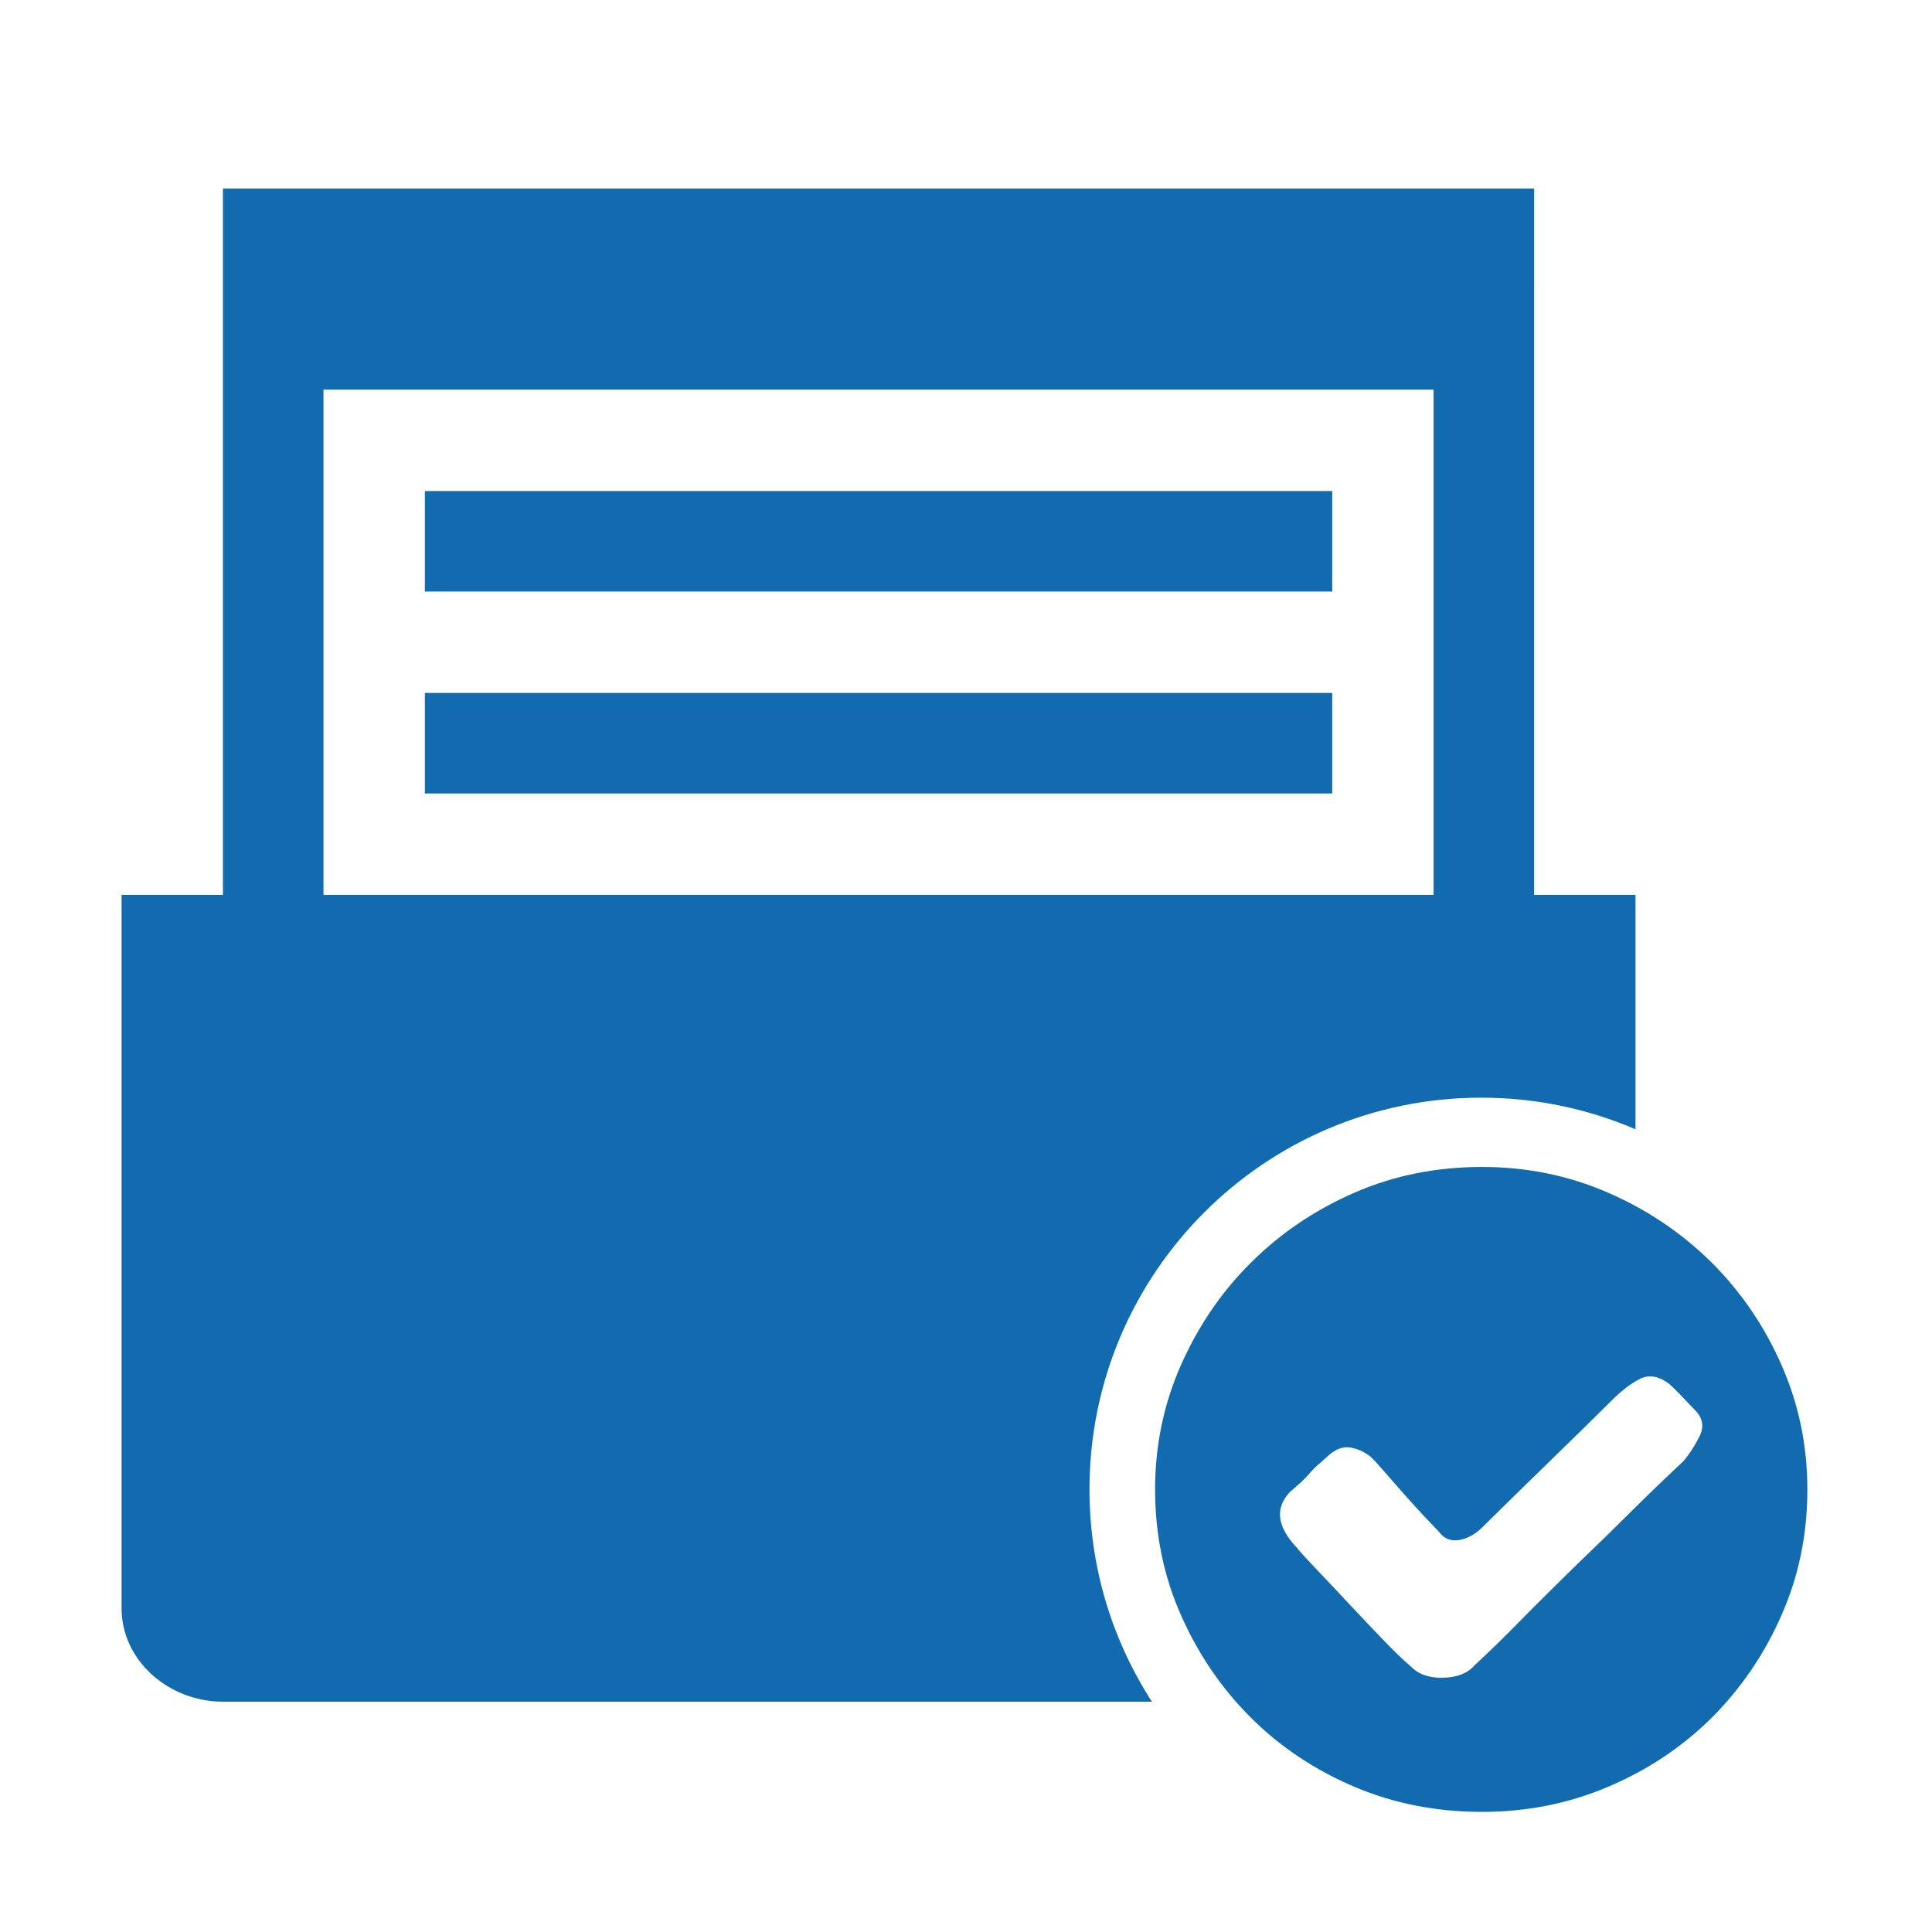 <svg t="1718011401122" class="icon" viewBox="0 0 1024 1024" version="1.1" xmlns="http://www.w3.org/2000/svg" p-id="28385" width="200" height="200"><path d="M225.18 260.249l480.926 0 0 53.29L225.18 313.539 225.18 260.249zM892.099 774.622c3.105-3.559 5.975-8.015 8.61-13.197 2.635-5.152 1.826-9.855-2.294-13.983l-7.453-7.801c-3.901-4.131-6.428-6.414-7.459-7.001-5.287-3.548-10.216-4.124-14.912-1.487-4.711 2.517-9.413 6.191-14.108 10.894-12.058 11.931-23.865 23.518-35.678 34.985-11.694 11.356-22.82 22.258-33.263 32.585-3.667 3.664-7.801 5.85-12.156 6.644-4.475 0.682-8.035-0.682-10.67-4.362l-7.346-7.679c-3.432-3.682-6.997-7.573-10.664-11.694l-10.55-12.056c-3.445-3.901-5.846-6.659-7.467-8.133-3.09-2.643-6.648-4.256-10.543-5.053-3.9-0.81-8.034 0.569-12.154 4.25l-3.902 3.548c-2.181 1.715-4.242 3.782-6.316 6.199-2.06 2.294-4.12 4.354-6.3 6.187l-3.9 3.438c-7.802 8.383-6.771 17.9 3.211 28.786 3.089 3.682 7.225 8.165 12.496 13.662 5.165 5.382 10.671 11.233 16.395 17.434 5.847 6.188 11.586 12.273 17.328 18.244 5.725 5.953 10.671 10.772 14.912 14.338 4.128 4.233 9.869 6.074 17.207 5.846 7.338-0.224 12.852-2.409 16.404-6.544 7.33-6.766 15.722-14.908 25.128-24.544 9.391-9.521 19.266-19.274 29.355-29.136 10.201-9.746 20.183-19.5 29.823-29.135C875.475 790.338 884.306 781.845 892.099 774.622L892.099 774.622zM785.535 618.515c23.523 0 45.66 4.467 66.538 13.533 20.986 9.065 39.229 21.441 54.952 36.933 15.586 15.491 28.09 33.73 37.155 54.371 9.187 20.758 13.76 42.777 13.76 66.069 0 23.859-4.574 46.117-13.76 66.767-9.064 20.747-21.568 38.872-37.155 54.482-15.722 15.48-33.966 27.627-54.952 36.47-20.879 8.846-43.016 13.197-66.538 13.197-24.081 0-46.568-4.35-67.44-13.197-20.871-8.842-39.229-20.99-54.822-36.47-15.722-15.61-28.098-33.735-37.284-54.482-9.187-20.649-13.769-42.907-13.769-66.767 0-23.292 4.582-45.311 13.769-66.069 9.186-20.641 21.561-38.881 37.284-54.371 15.592-15.492 33.95-27.867 54.822-36.933C738.968 622.982 761.453 618.515 785.535 618.515zM225.18 367.271l480.926 0 0 53.282L225.18 420.552 225.18 367.271 225.18 367.271zM171.455 206.525l56.323 0 456.67 0 75.385 0 0 267.761L171.455 474.286 171.455 206.525zM64.438 852.537c0 27.286 24.695 49.393 53.725 49.393l492.391 0c-20.939-32.426-33.109-71.045-33.109-112.504 0-114.655 92.978-207.636 207.629-207.636 29.043 0 56.68 5.975 81.776 16.739L866.85 474.286l-53.733 0L813.118 153.235 813.118 99.932 118.163 99.932l0 53.303 0 321.05L64.438 474.285 64.438 852.537 64.438 852.537z" fill="#126bae" p-id="28386"></path></svg>